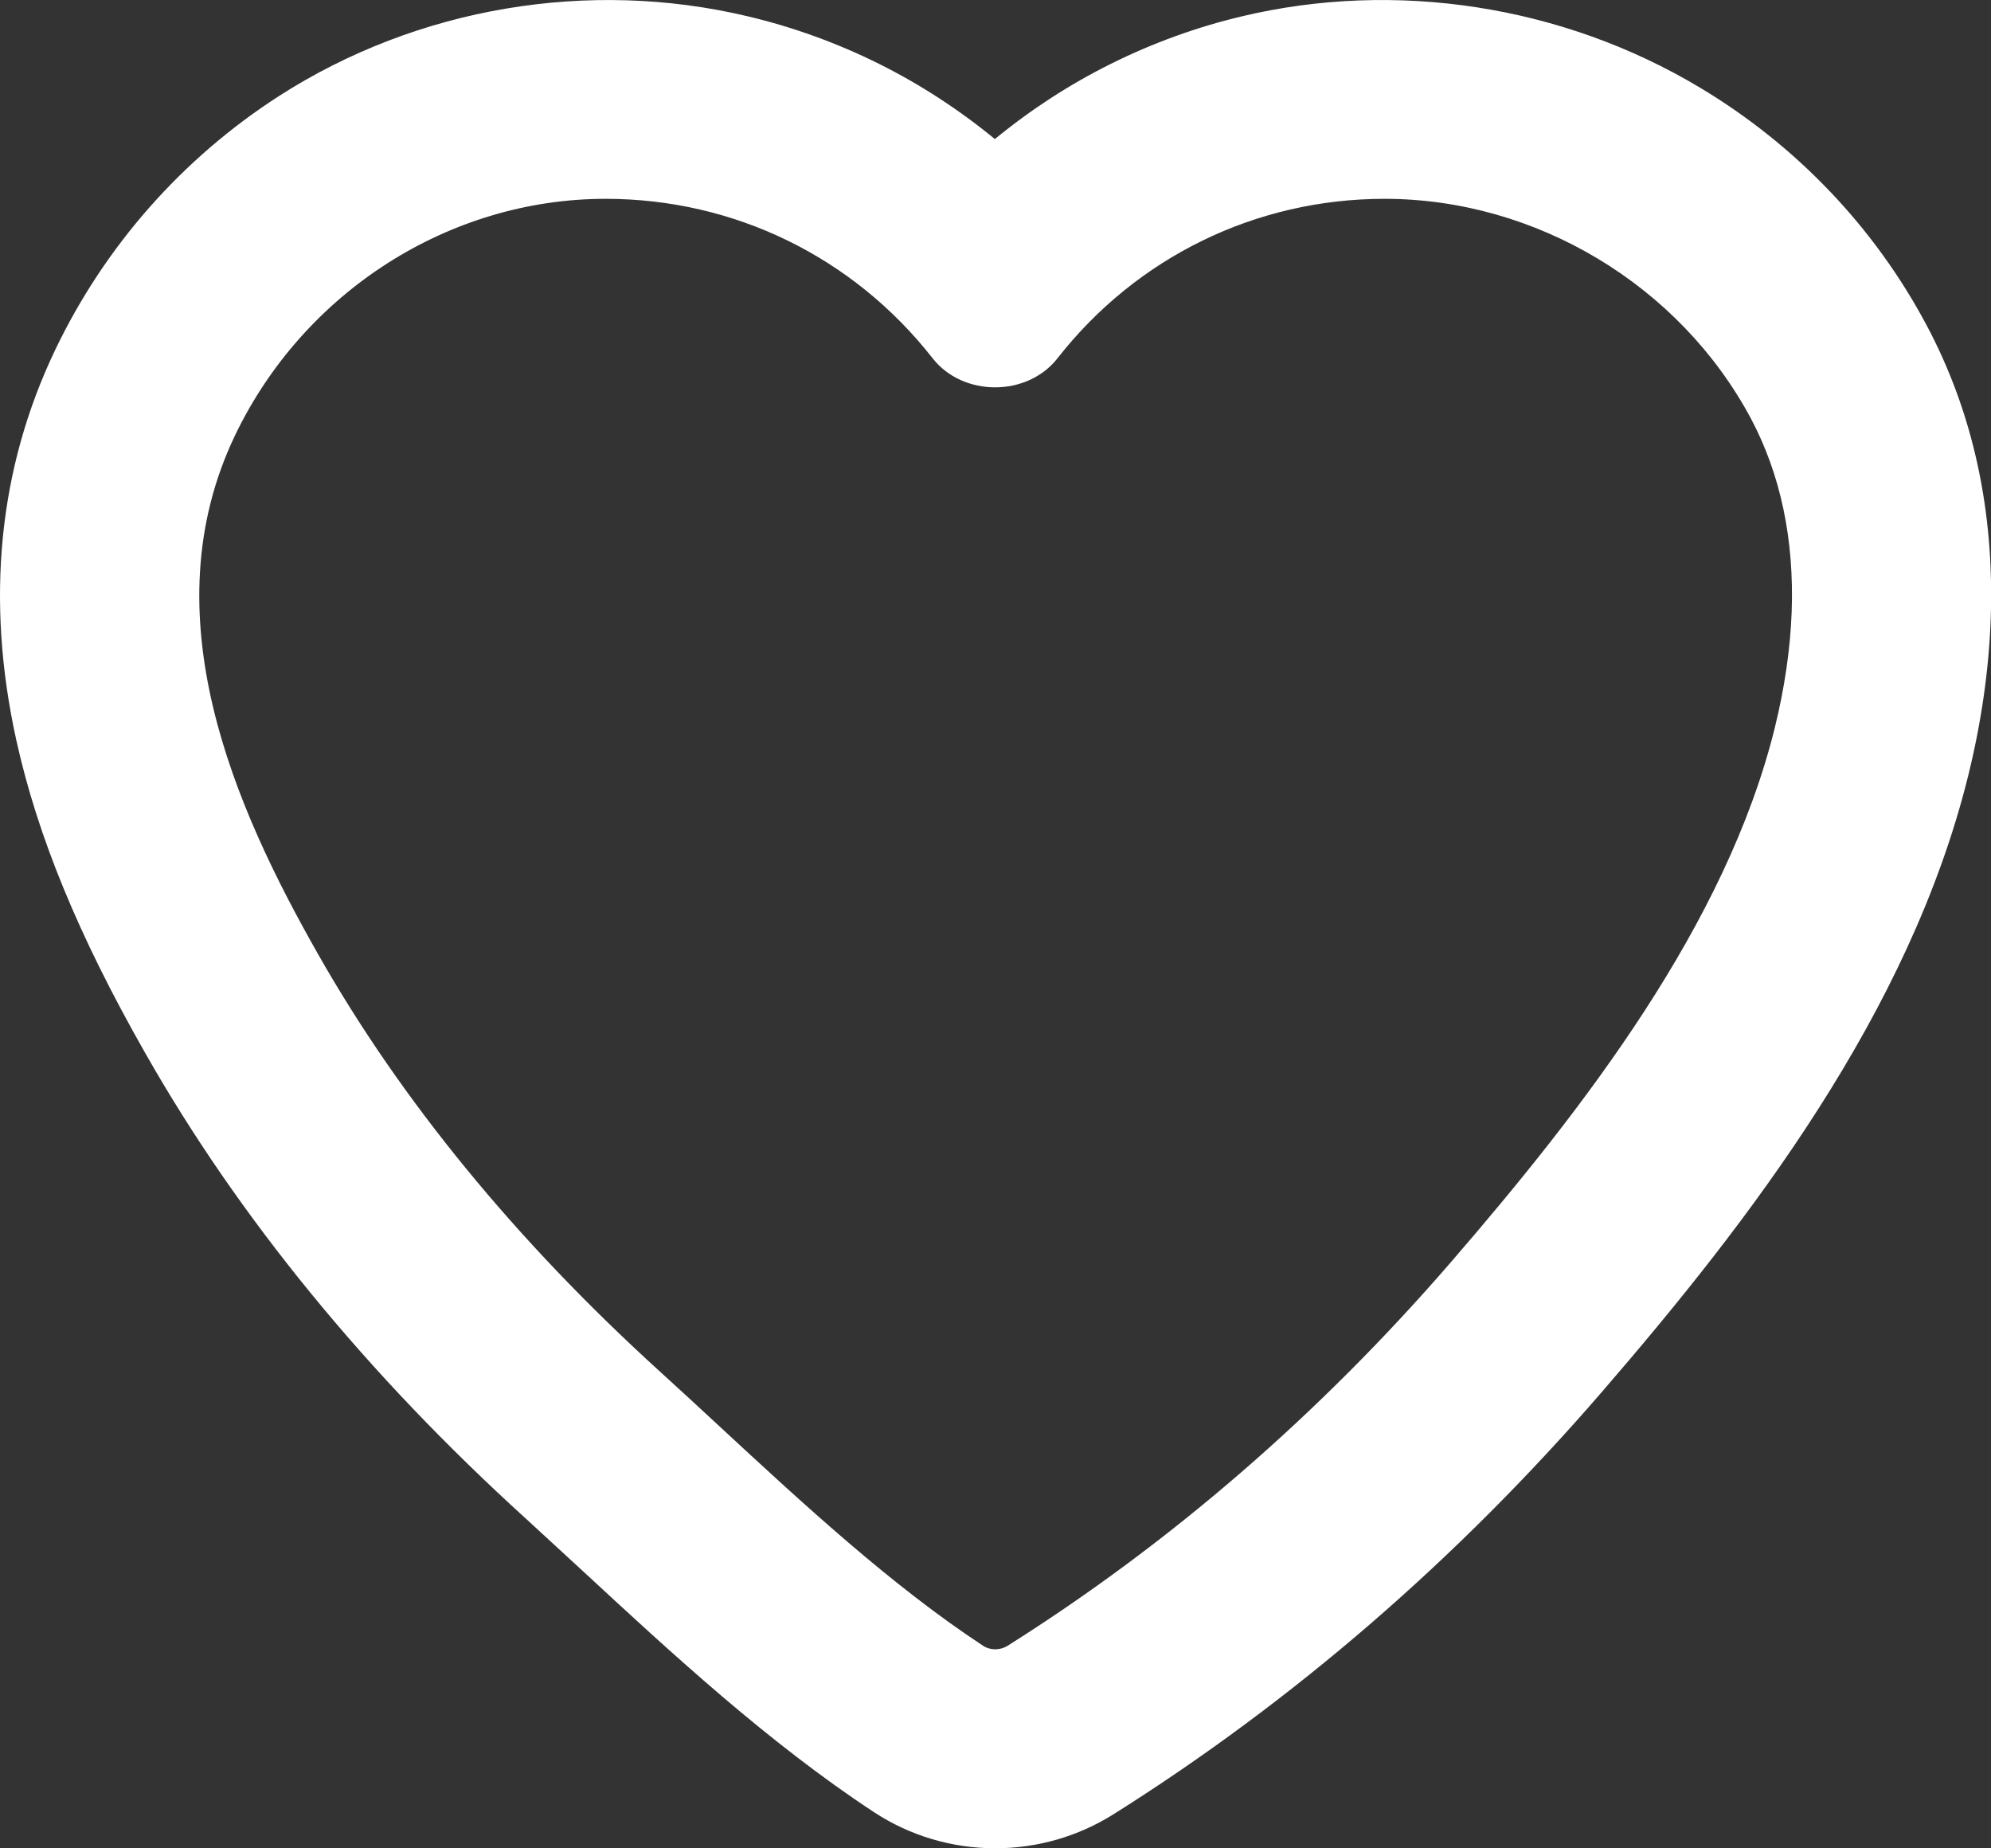 <?xml version="1.0" encoding="utf-8"?>
<!-- Generator: Adobe Illustrator 16.0.0, SVG Export Plug-In . SVG Version: 6.00 Build 0)  -->
<!DOCTYPE svg PUBLIC "-//W3C//DTD SVG 1.1//EN" "http://www.w3.org/Graphics/SVG/1.1/DTD/svg11.dtd">
<svg version="1.1" id="XMLID_1_" xmlns="http://www.w3.org/2000/svg" xmlns:xlink="http://www.w3.org/1999/xlink" x="0px" y="0px"
	 width="24.7px" height="22.926px" viewBox="0 0 24.7 22.926" enable-background="new 0 0 24.7 22.926"
	 xml:space="preserve">
<rect x="0" y="0" width="24.7" height="22.926" fill="#333333" stroke="none"/>
<path id="i--heart--blue--outline" fill="#ffffff" d="M23.9,4.032c-0.644-1.21-1.614-2.228-2.807-2.943
	c-1.71-1.026-3.784-1.34-5.688-0.886c-0.56,0.133-1.106,0.331-1.626,0.59c-0.511,0.254-0.992,0.567-1.437,0.932
	c-0.444-0.365-0.926-0.678-1.437-0.933c-0.518-0.258-1.065-0.456-1.626-0.589C7.317-0.265,5.185,0.083,3.458,1.193
	C2.26,1.965,1.301,3.053,0.685,4.339c-0.704,1.472-0.866,3.101-0.483,4.84c0.263,1.19,0.769,2.423,1.597,3.878
	c1.16,2.043,2.751,3.988,4.729,5.783l0.715,0.658c1.072,0.992,2.288,2.117,3.598,2.978
	c0.448,0.294,0.969,0.449,1.506,0.449c0.52,0,1.029-0.146,1.47-0.424c2.227-1.401,4.263-3.162,6.052-5.232
	c1.841-2.13,3.821-4.705,4.549-7.651c0.161-0.654,0.255-1.305,0.278-1.933
	C24.745,6.343,24.477,5.114,23.9,4.032z M22.227,7.594c-0.017,0.455-0.087,0.936-0.209,1.432
	c-0.602,2.439-2.369,4.721-4.019,6.63c-1.63,1.885-3.481,3.486-5.5,4.758c-0.091,0.057-0.214,0.058-0.302,0
	c-1.137-0.748-2.224-1.753-3.274-2.725c-0.249-0.231-0.494-0.457-0.735-0.676c-1.783-1.62-3.21-3.361-4.241-5.176
	C2.908,10.009,1.852,7.625,2.914,5.404c0.855-1.785,2.659-2.938,4.599-2.938c1.595,0,3.073,0.721,4.057,1.978
	c0.377,0.481,1.174,0.48,1.549,0c0.984-1.257,2.464-1.978,4.058-1.978c1.877,0,3.661,1.07,4.546,2.728
	C22.09,5.886,22.26,6.693,22.227,7.594z"/>
</svg>
